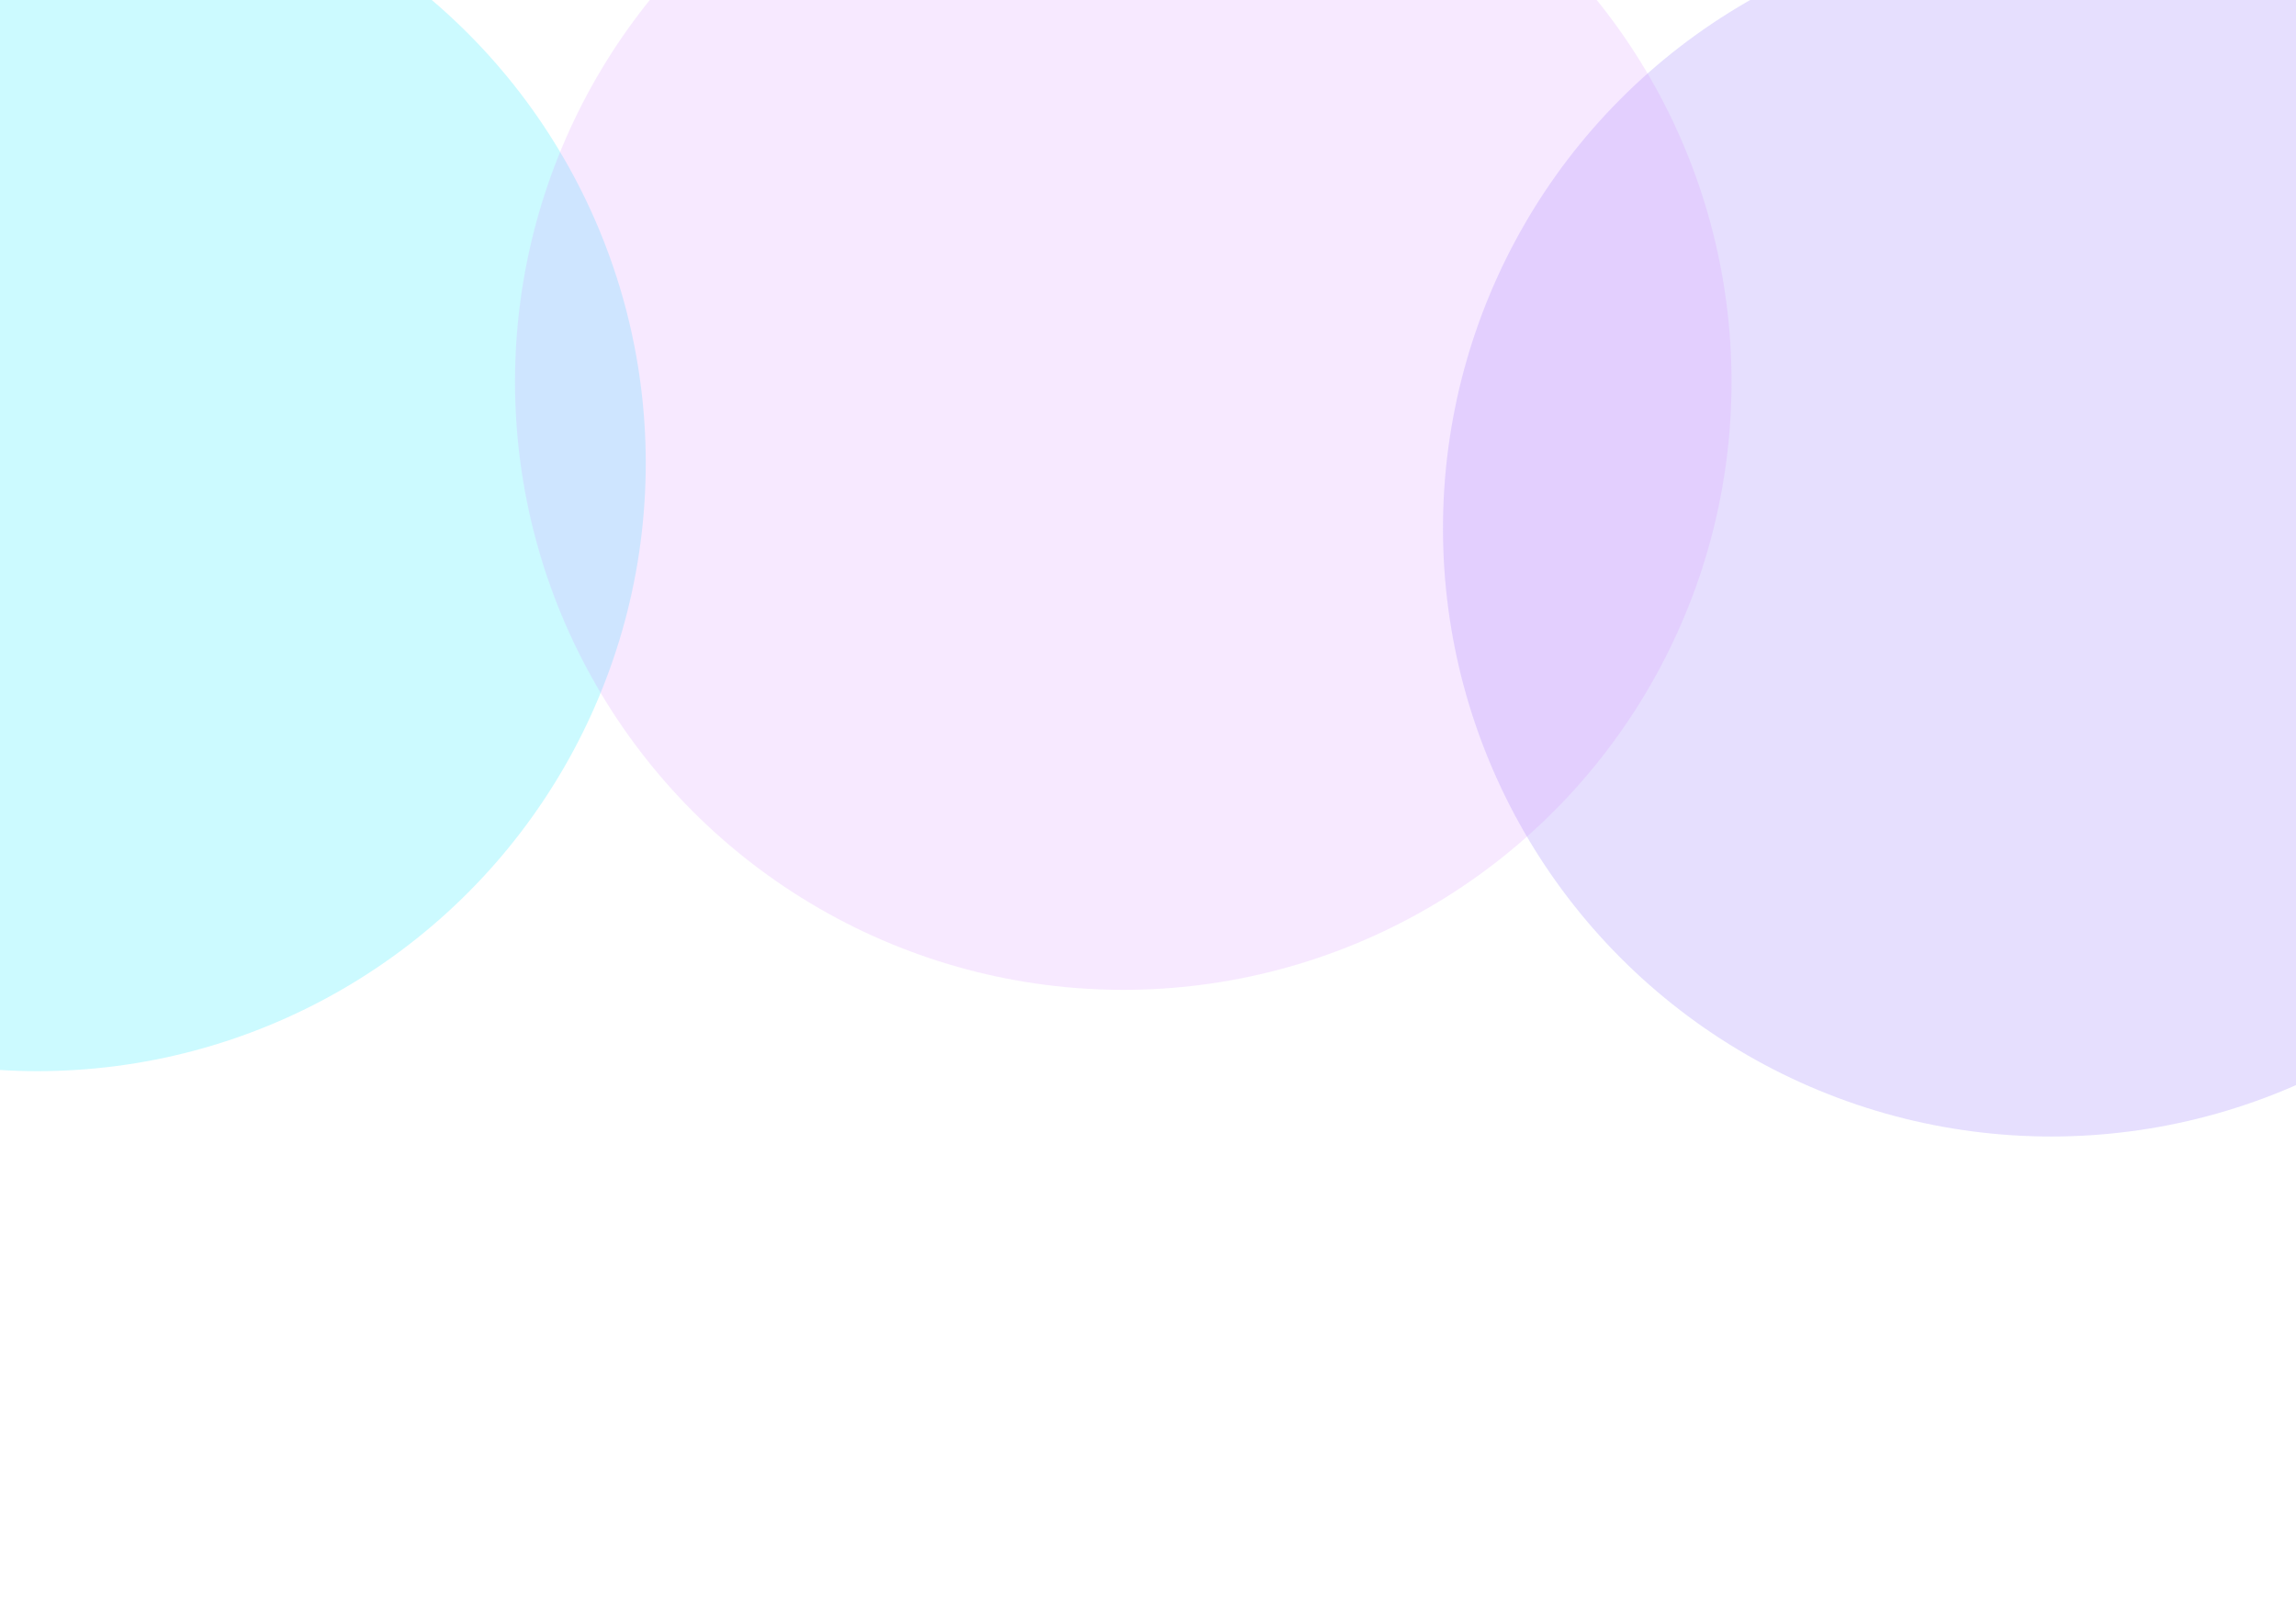 <svg width="1440" height="1013" viewBox="0 0 1440 1013" fill="none" xmlns="http://www.w3.org/2000/svg">
<g opacity="0.2" filter="url(#filter0_f_5453_28093)">
<circle cx="23.5" cy="290.5" r="381.5" fill="#00E6FF"/>
</g>
<g opacity="0.2" filter="url(#filter1_f_5453_28093)">
<circle cx="1286.5" cy="331.5" r="381.5" fill="#8061FC"/>
</g>
<g opacity="0.2" filter="url(#filter2_f_5453_28093)">
<circle cx="704.5" cy="239.5" r="381.5" fill="#D993FF"/>
</g>
<defs>
<filter id="filter0_f_5453_28093" x="-658" y="-391" width="1363" height="1363" filterUnits="userSpaceOnUse" color-interpolation-filters="sRGB">
<feFlood flood-opacity="0" result="BackgroundImageFix"/>
<feBlend mode="normal" in="SourceGraphic" in2="BackgroundImageFix" result="shape"/>
<feGaussianBlur stdDeviation="150" result="effect1_foregroundBlur_5453_28093"/>
</filter>
<filter id="filter1_f_5453_28093" x="605" y="-350" width="1363" height="1363" filterUnits="userSpaceOnUse" color-interpolation-filters="sRGB">
<feFlood flood-opacity="0" result="BackgroundImageFix"/>
<feBlend mode="normal" in="SourceGraphic" in2="BackgroundImageFix" result="shape"/>
<feGaussianBlur stdDeviation="150" result="effect1_foregroundBlur_5453_28093"/>
</filter>
<filter id="filter2_f_5453_28093" x="23" y="-442" width="1363" height="1363" filterUnits="userSpaceOnUse" color-interpolation-filters="sRGB">
<feFlood flood-opacity="0" result="BackgroundImageFix"/>
<feBlend mode="normal" in="SourceGraphic" in2="BackgroundImageFix" result="shape"/>
<feGaussianBlur stdDeviation="150" result="effect1_foregroundBlur_5453_28093"/>
</filter>
</defs>
</svg>
